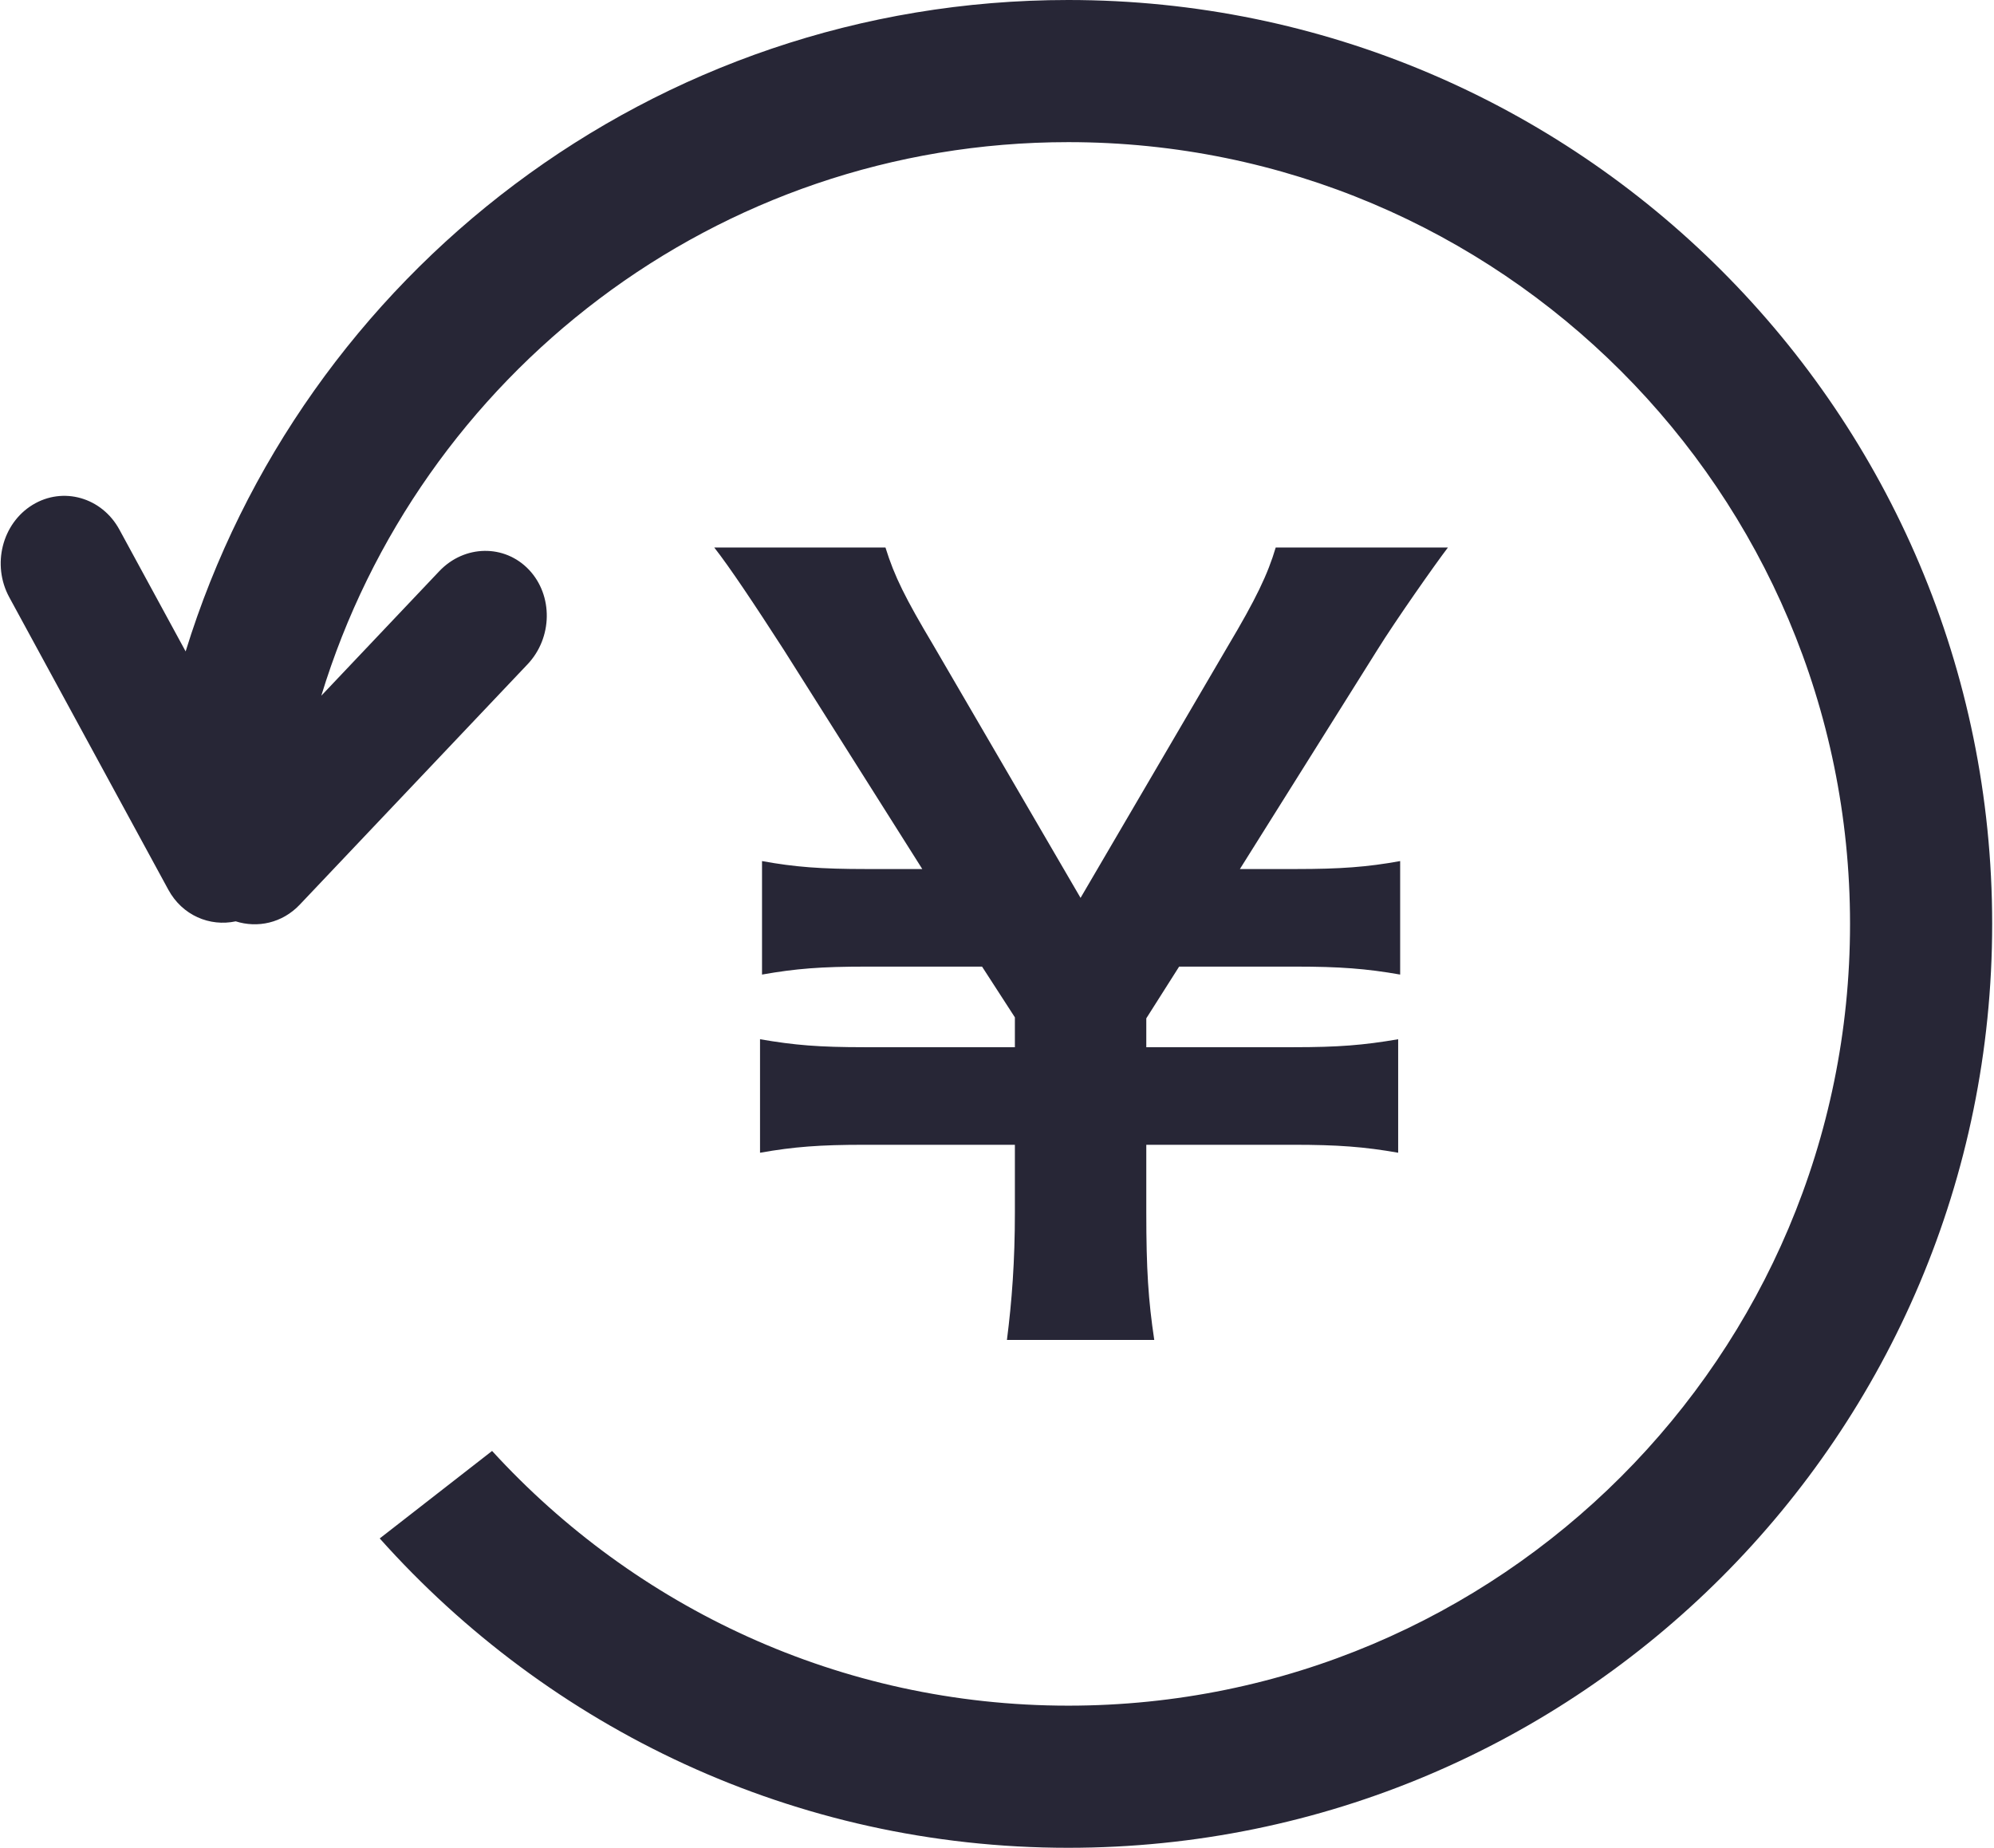 <?xml version="1.0" standalone="no"?><!DOCTYPE svg PUBLIC "-//W3C//DTD SVG 1.1//EN" "http://www.w3.org/Graphics/SVG/1.1/DTD/svg11.dtd"><svg t="1687323908935" class="icon" viewBox="0 0 1105 1024" version="1.1" xmlns="http://www.w3.org/2000/svg" p-id="7272" xmlns:xlink="http://www.w3.org/1999/xlink" width="138.125" height="128"><path d="M395.815 303.419 490.693 303.419C495.655 319.409 501.721 331.54 517.159 357.455L598.804 497.585 680.487 358.006C695.926 332.091 702.543 318.306 706.954 303.419L802.383 303.419C795.215 312.793 773.159 344.222 763.234 360.212L687.104 481.595 717.982 481.595C742.794 481.595 757.721 480.492 775.916 477.184L775.916 540.081C757.169 536.773 742.242 535.67 717.982 535.67L653.43 535.67 635.234 564.342 635.234 580.332 716.879 580.332C741.691 580.332 755.515 579.23 774.814 575.921L774.814 638.818C756.066 635.51 741.14 634.407 716.879 634.407L635.234 634.407 635.234 671.941C635.234 703.37 636.337 720.463 639.646 742.558L558.001 742.558C560.758 721.014 562.412 698.959 562.412 671.941L562.412 634.407 479.114 634.407C454.302 634.407 439.926 635.51 421.179 638.818L421.179 575.921C440.478 579.23 453.75 580.332 479.114 580.332L562.412 580.332 562.412 563.791 544.217 535.67 480.217 535.67C454.853 535.67 441.029 536.773 422.282 540.081L422.282 477.184C440.478 480.492 454.853 481.595 480.217 481.595L511.094 481.595 434.412 360.212C418.422 335.399 404.086 313.895 395.815 303.419ZM591.99 1024C440.162 1024 304.167 957.519 210.432 852.559L272.699 804.076C351.902 890.644 465.447 945.231 591.99 945.231 831.252 945.231 1025.221 751.262 1025.221 512 1025.221 272.738 831.252 78.769 591.99 78.769 396.8 78.769 232.172 208.03 178.058 385.536L243.436 316.534C257.378 301.844 279.631 301.489 293.14 315.746 306.609 330.004 306.255 353.477 292.313 368.167L166.124 501.327C156.396 511.606 142.651 514.402 130.639 510.582 116.224 513.654 101.022 507.313 93.263 493.017L5.12 330.949C-4.608 313.029 1.142 290.146 18.038 279.788 34.895 269.47 56.438 275.614 66.166 293.494L102.873 360.999C167.345 151.985 361.826 0 591.99 0 874.772 0 1103.99 229.218 1103.99 512 1103.99 794.782 874.772 1024 591.99 1024Z" fill="#272636" p-id="7273"></path></svg>